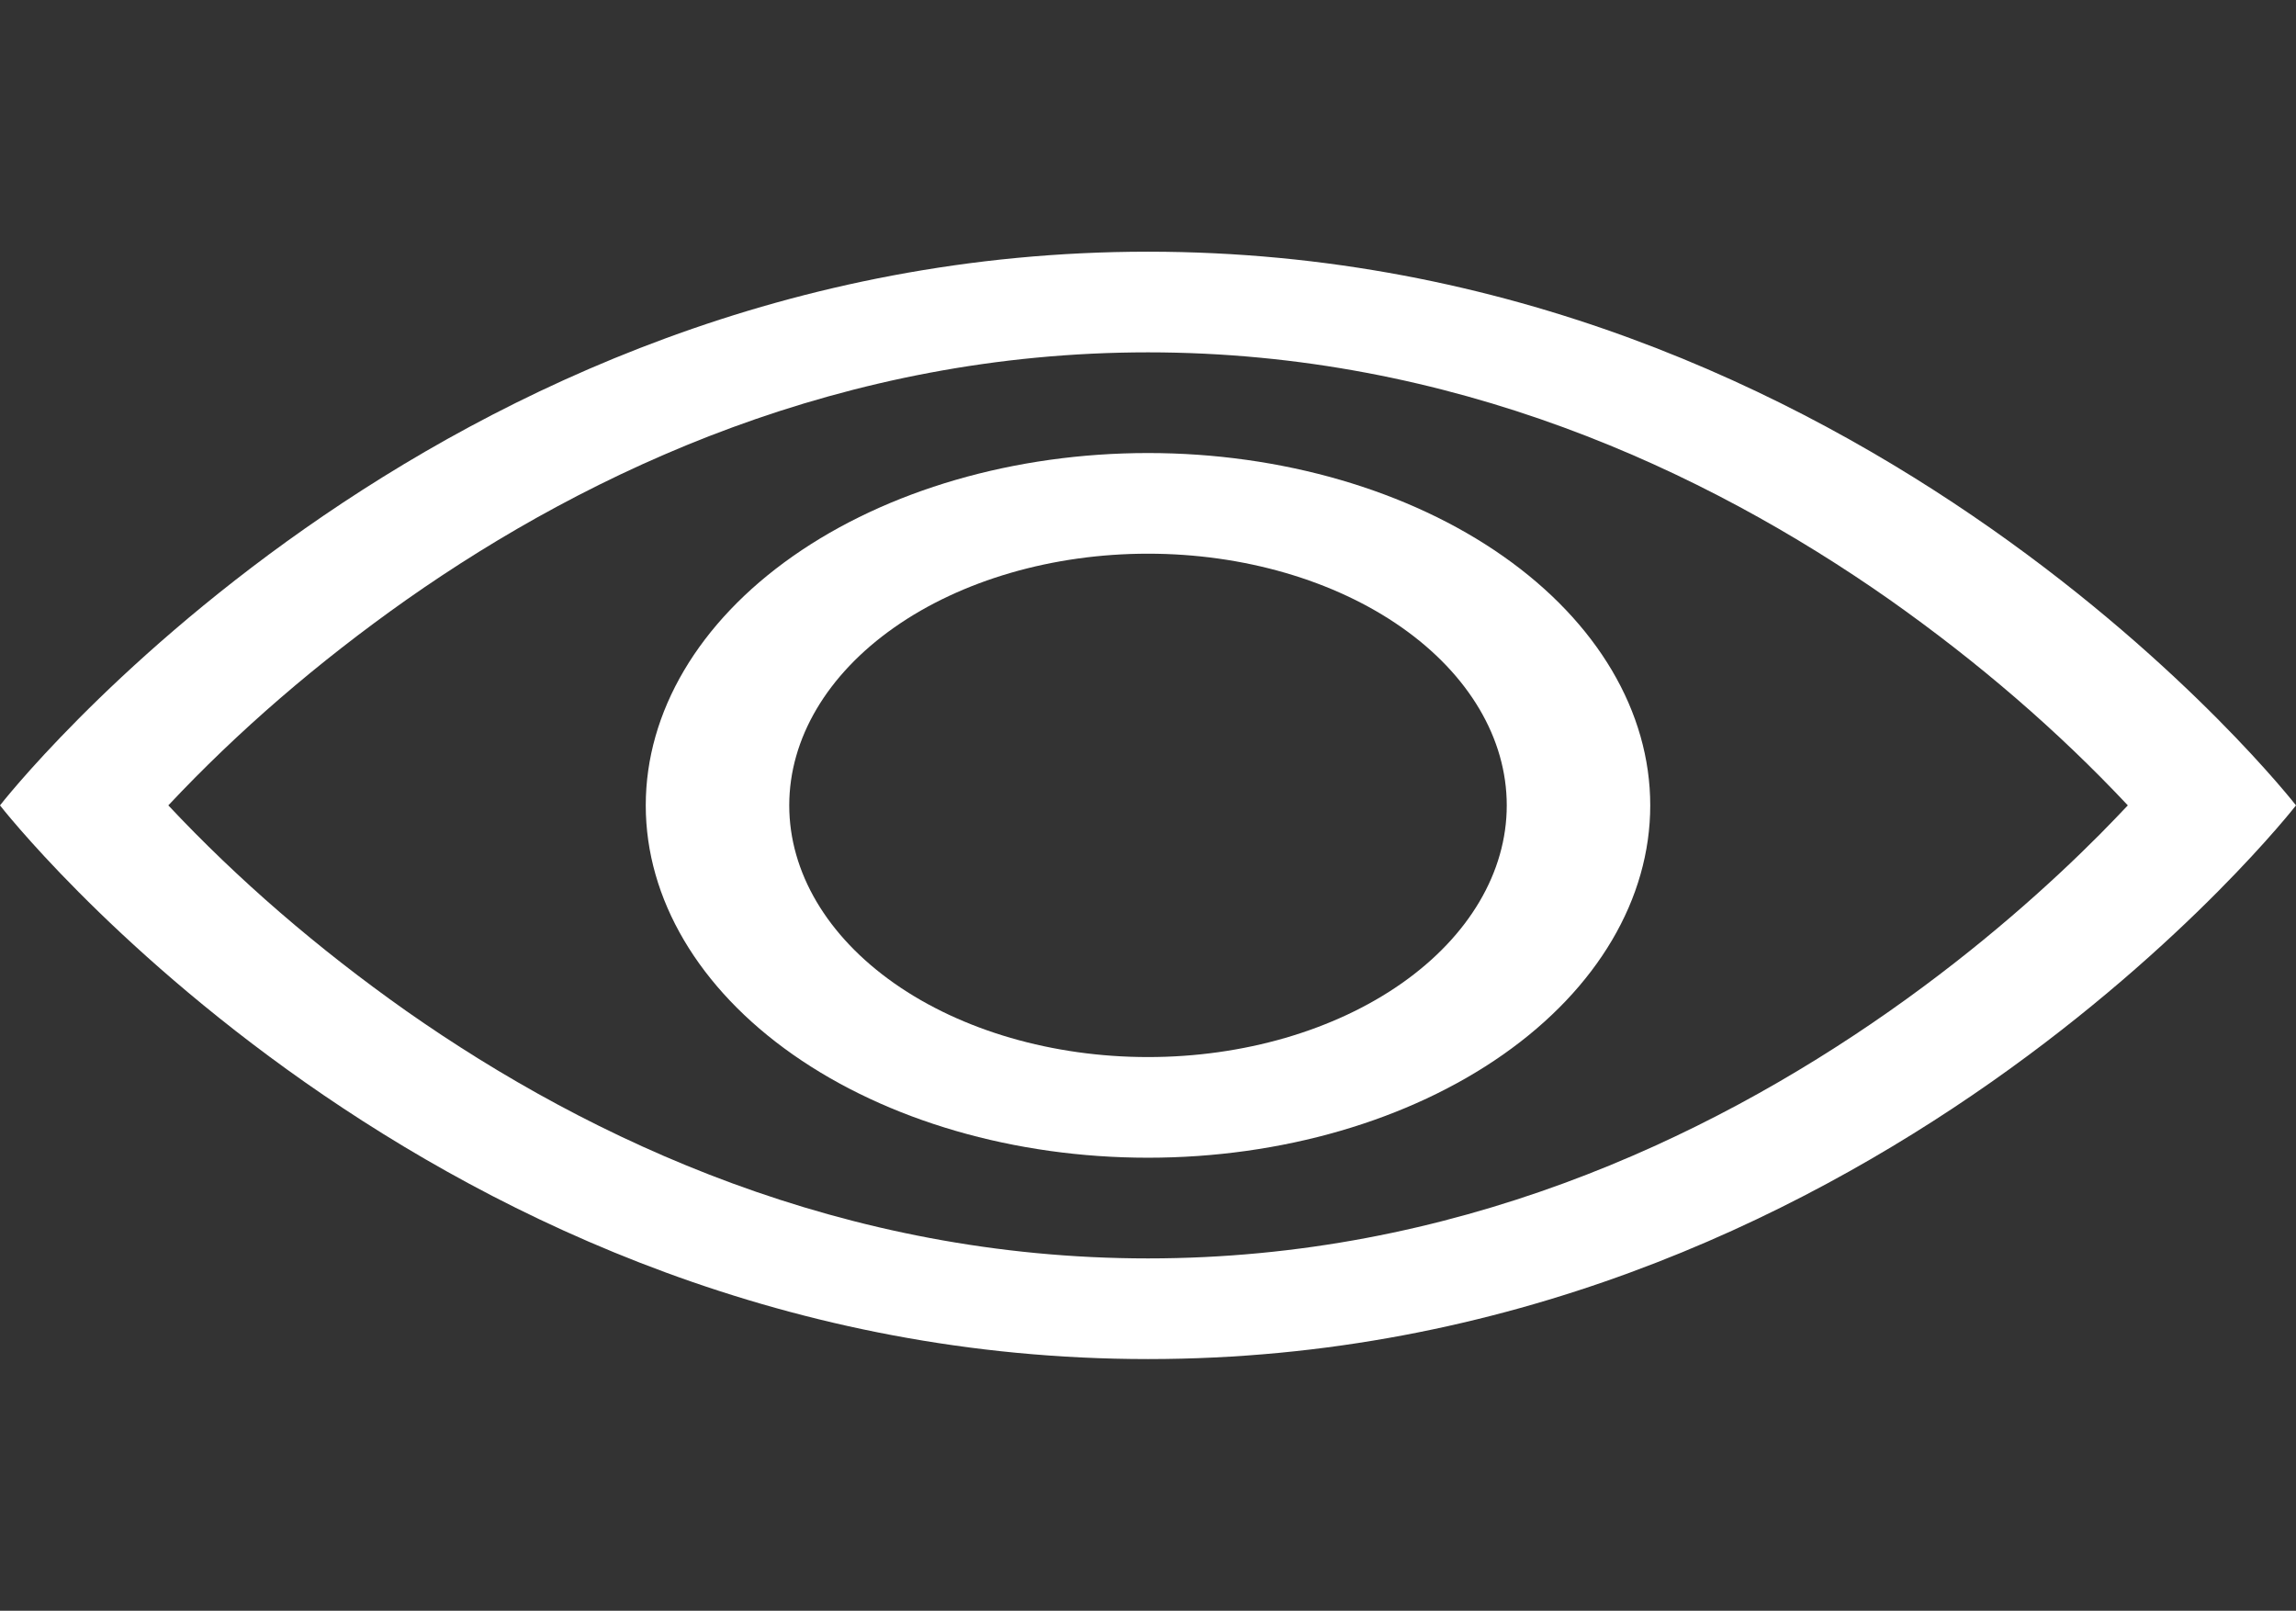 <svg width="134" height="94" viewBox="0 0 134 94" fill="none" xmlns="http://www.w3.org/2000/svg">
<rect x="0" y="0" width="134" height="94" fill="#333333" stroke="none"/>
<path d="M134 47C134 47 108.875 14.688 67 14.688C25.125 14.688 0 47 0 47C0 47 25.125 79.312 67 79.312C108.875 79.312 134 47 134 47ZM9.824 47C13.873 42.683 18.531 38.661 23.726 34.997C34.505 27.424 49.245 20.562 67 20.562C84.755 20.562 99.487 27.424 110.282 34.997C115.478 38.661 120.135 42.683 124.185 47C123.699 47.511 123.163 48.075 122.551 48.692C119.746 51.512 115.6 55.272 110.282 59.003C99.487 66.576 84.747 73.438 67 73.438C49.245 73.438 34.513 66.576 23.718 59.003C18.523 55.338 13.873 51.317 9.824 47Z" fill="white"/>
<path d="M67 32.312C61.447 32.312 56.121 33.86 52.195 36.614C48.268 39.369 46.062 43.105 46.062 47C46.062 50.895 48.268 54.631 52.195 57.386C56.121 60.14 61.447 61.688 67 61.688C72.553 61.688 77.879 60.14 81.805 57.386C85.732 54.631 87.938 50.895 87.938 47C87.938 43.105 85.732 39.369 81.805 36.614C77.879 33.86 72.553 32.312 67 32.312ZM37.688 47C37.688 41.547 40.776 36.316 46.273 32.46C51.77 28.604 59.226 26.438 67 26.438C74.774 26.438 82.23 28.604 87.727 32.46C93.224 36.316 96.312 41.547 96.312 47C96.312 52.453 93.224 57.684 87.727 61.54C82.23 65.396 74.774 67.562 67 67.562C59.226 67.562 51.77 65.396 46.273 61.54C40.776 57.684 37.688 52.453 37.688 47Z" fill="white"/>
</svg>
